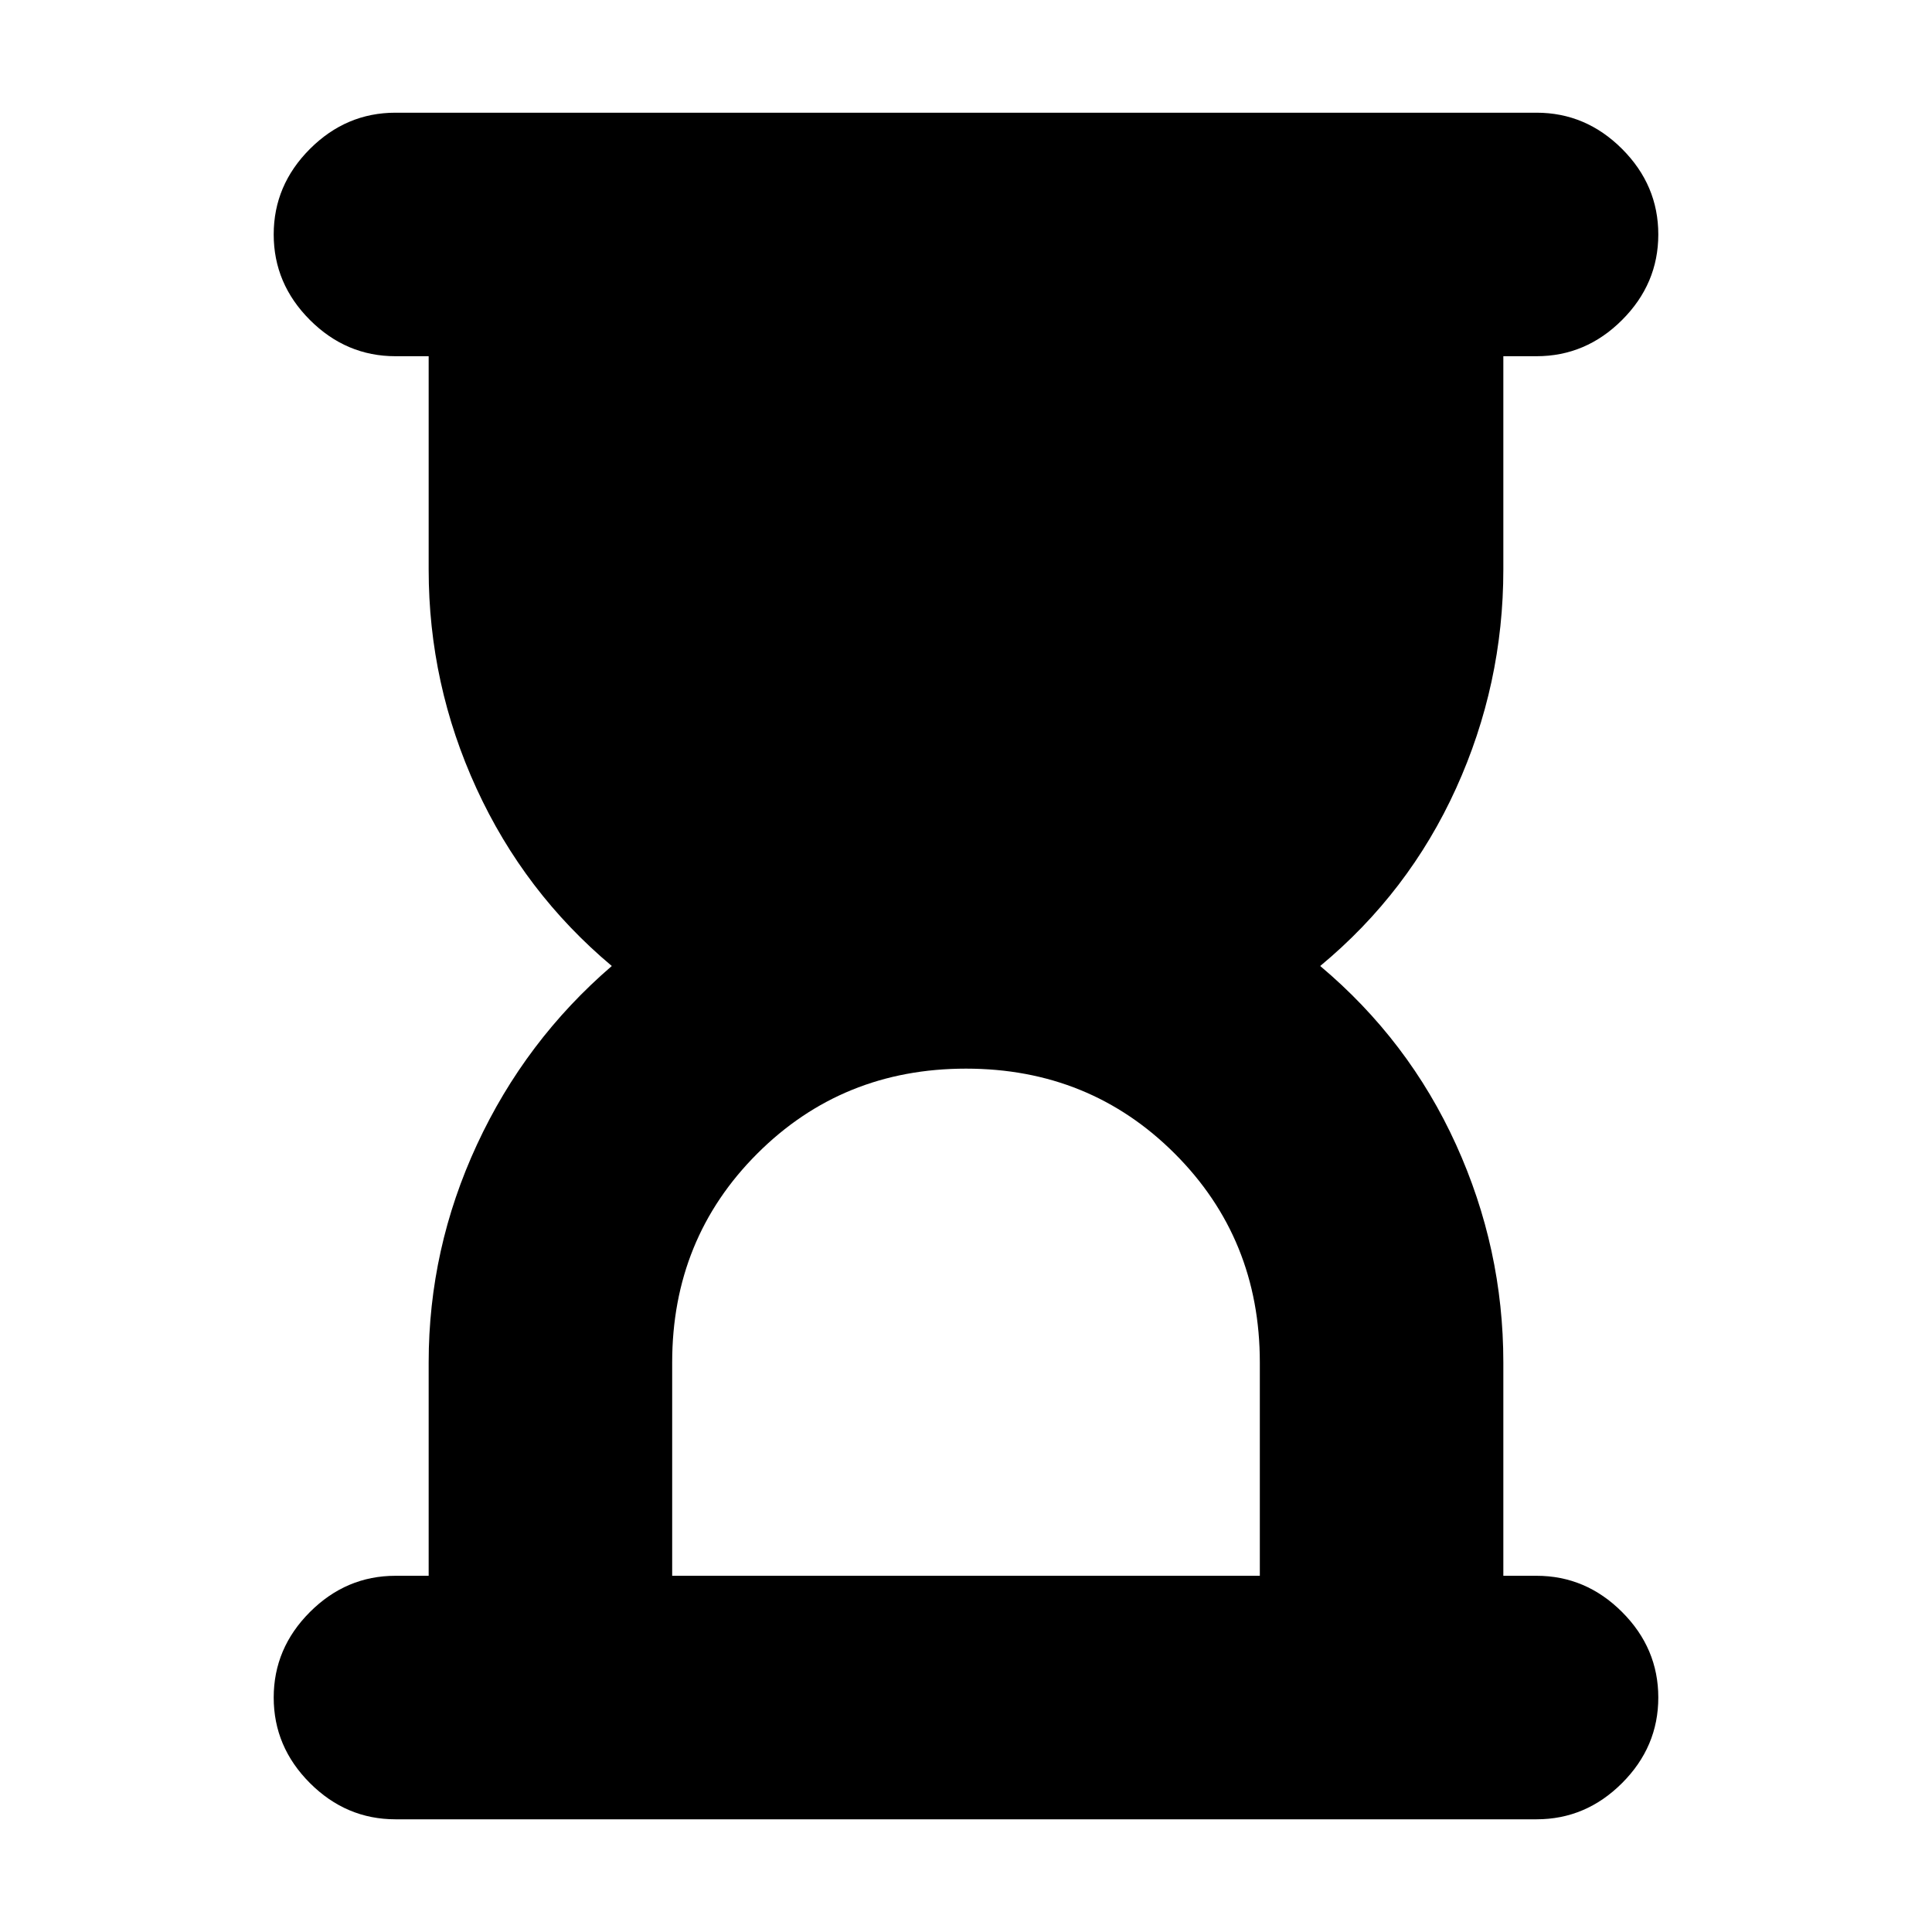 <svg xmlns="http://www.w3.org/2000/svg" height="24" viewBox="0 -960 960 960" width="24"><path d="M334-177h292v-106q0-61.5-42.25-103.75T480-429q-61.5 0-103.75 42.25T334-283v106ZM196.5-56Q172-56 154-74t-18-42.5q0-24.5 18-42.5t42.5-18H213v-106q0-56.5 24-108.25T304-480q-43.5-36.5-67.25-88.25T213-677v-106h-16.5q-24.5 0-42.5-18t-18-42.5q0-24.5 18-42.5t42.5-18h567q24.5 0 42.5 18t18 42.5q0 24.5-18 42.5t-42.5 18H747v106q0 57-23.5 108.75T656-480q44 37 67.5 88.75T747-283v106h16.5q24.5 0 42.5 18t18 42.5Q824-92 806-74t-42.5 18h-567Z"/></svg>